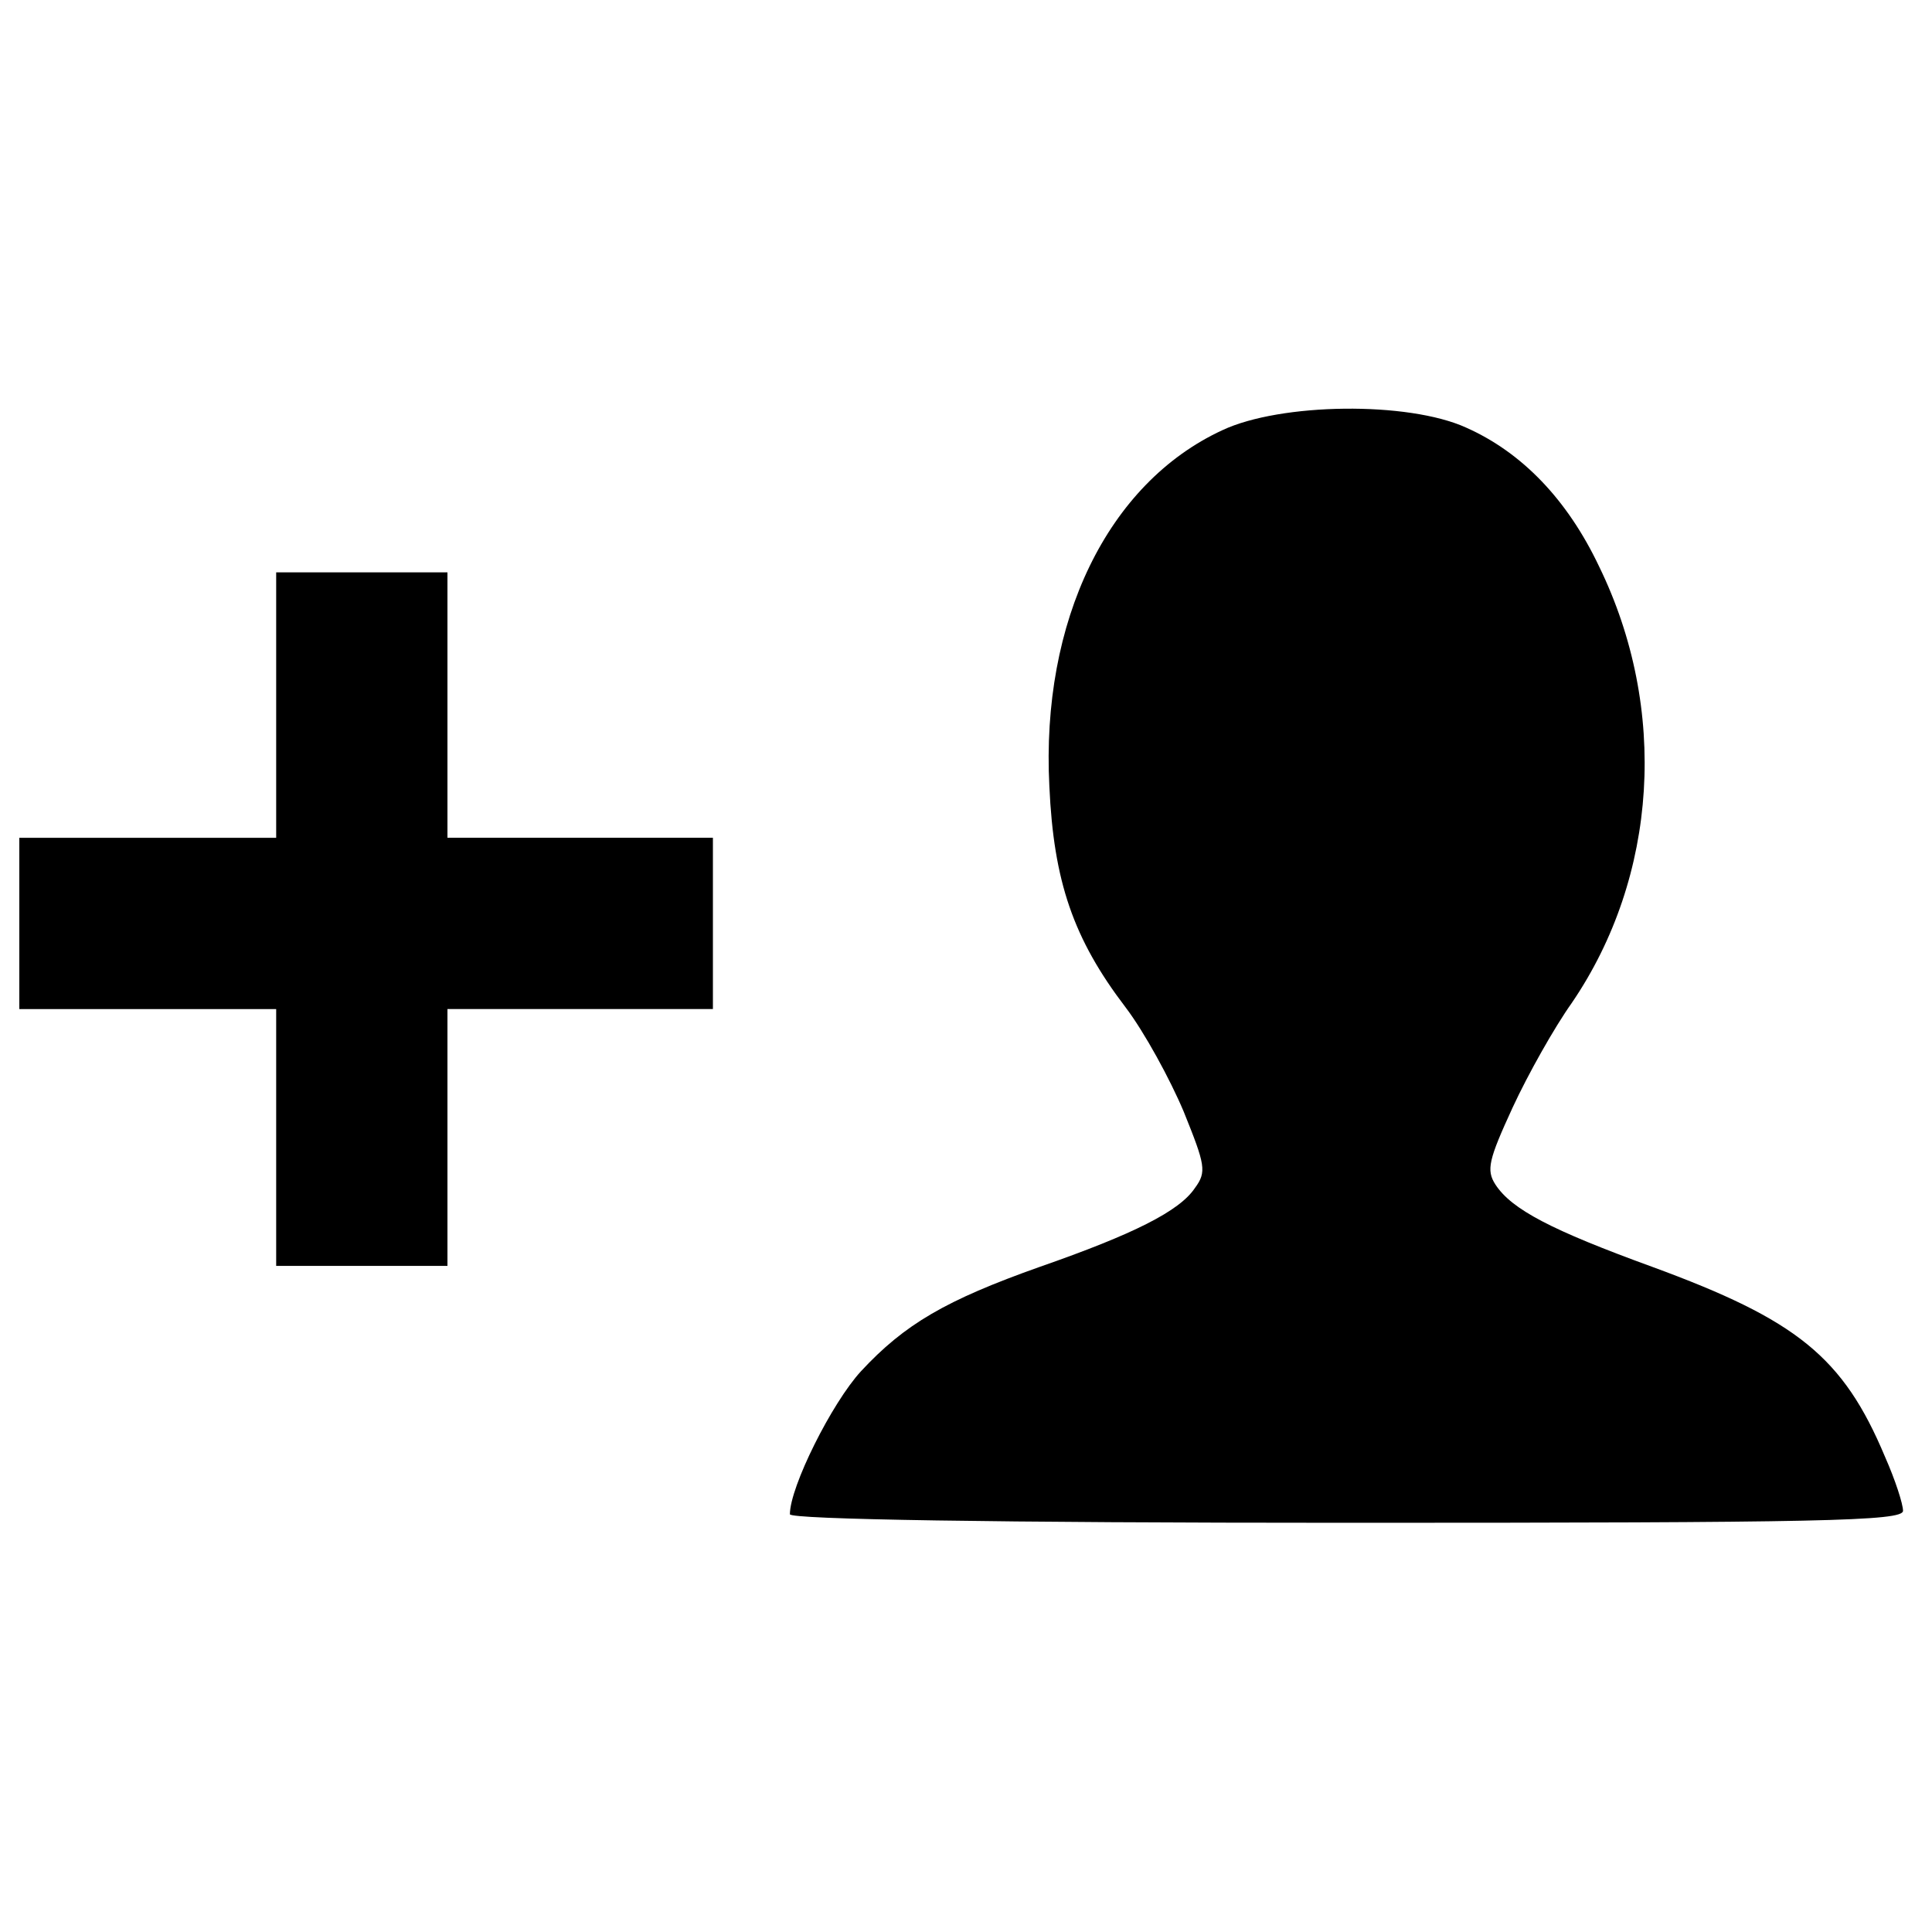 <?xml version="1.0" encoding="utf-8"?>
<!-- Generator: Adobe Illustrator 21.0.0, SVG Export Plug-In . SVG Version: 6.00 Build 0)  -->
<svg version="1.1" id="Layer_1" xmlns="http://www.w3.org/2000/svg" xmlns:xlink="http://www.w3.org/1999/xlink" x="0px" y="0px"
	 viewBox="0 0 400 400" style="enable-background:new 0 0 400 400;" xml:space="preserve">
<g transform="translate(0,130) scale(0.1,-0.1)">
	<path d="M2530.7,409.3C2293.1,299.4,2154.9,14,2172.6-328.2c8.9-196.8,49.6-315.5,157.8-457.4c39-51.4,92.2-148.9,120.5-216.3
		c44.3-109.9,47.9-124.1,23-157.8c-31.9-47.9-127.6-95.7-320.9-163.1c-195-69.1-280.1-118.8-370.5-216.3
		c-60.3-65.6-147.1-239.3-147.1-296c0-10.6,425.5-17.7,1152.3-17.7c982.1,0,1152.3,3.5,1152.3,24.8c0,14.2-16,63.8-37.2,111.7
		c-86.9,207.4-182.6,283.6-482.2,393.5c-209.2,76.2-290.7,118.8-324.4,170.2c-19.5,30.1-14.2,51.4,35.5,159.5
		c31.9,69.1,86.9,166.6,122.3,216.3c179,262.4,200.3,609.8,56.7,904.1c-65.6,138.3-159.5,235.8-274.8,287.2
		C2915.4,469.6,2651.2,466,2530.7,409.3z"/>
	<path d="M571.8-159.8v-274.8H305.9H40v-177.3v-177.3h265.9h265.9V-1055v-265.9h177.3h177.3v265.9v265.9h274.8h274.8v177.3v177.3
		h-274.8H926.4v274.8V115H749.1H571.8V-159.8z"/>
</g>
</svg>
